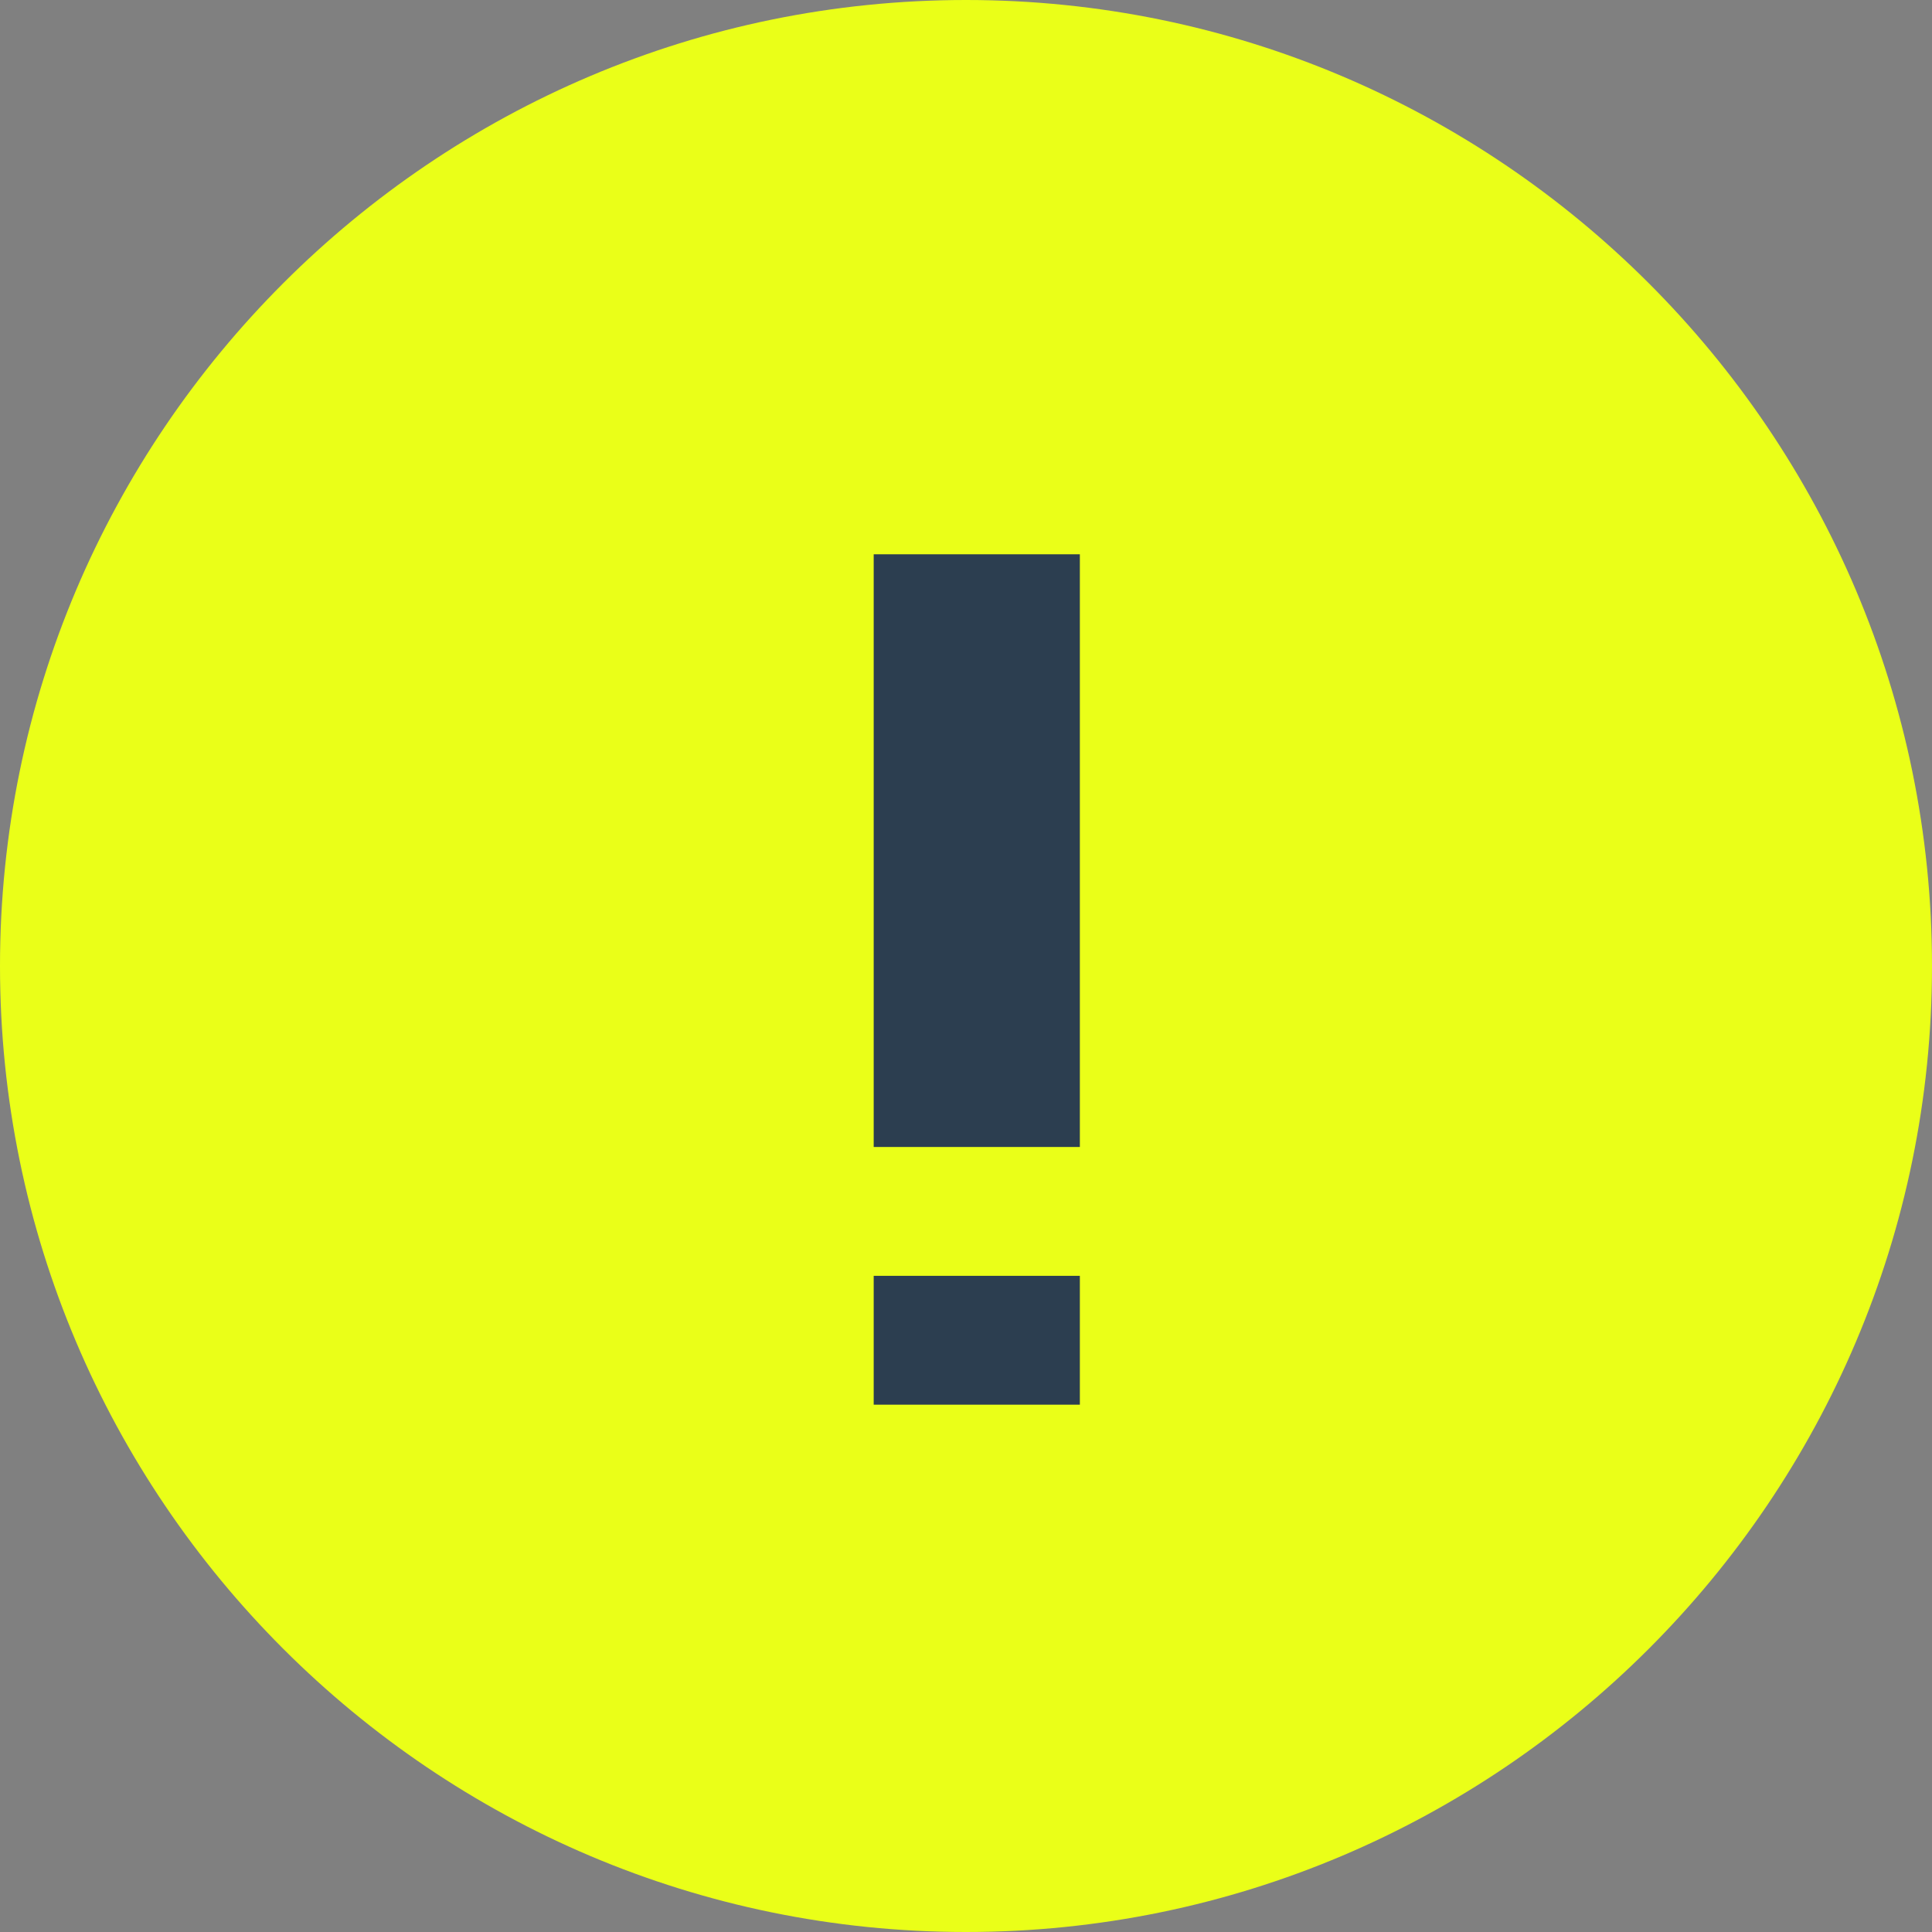<?xml version="1.0" encoding="UTF-8" standalone="no"?>
<svg
   xmlns:dc="http://purl.org/dc/elements/1.1/"
   xmlns:cc="http://creativecommons.org/ns#"
   xmlns:rdf="http://www.w3.org/1999/02/22-rdf-syntax-ns#"
   xmlns:svg="http://www.w3.org/2000/svg"
   xmlns="http://www.w3.org/2000/svg"
   xmlns:sodipodi="http://sodipodi.sourceforge.net/DTD/sodipodi-0.dtd"
   xmlns:inkscape="http://www.inkscape.org/namespaces/inkscape"
   height="55.78"
   style="clip-rule:evenodd;fill-rule:evenodd;stroke-linejoin:round;stroke-miterlimit:1.414"
   version="1.1"
   viewBox="0 0 55.78 55.78"
   width="55.78"
   xml:space="preserve"
   id="svg10"
   sodipodi:docname="exclamation.svg"
   inkscape:version="0.92.2 5c3e80d, 2017-08-06"><rect x="0" y="0" width="55.78" height="55.78" fill="#808080" stroke="none"/><defs
     id="defs14" /><sodipodi:namedview
     pagecolor="#ffffff"
     bordercolor="#666666"
     borderopacity="1"
     objecttolerance="10"
     gridtolerance="10"
     guidetolerance="10"
     inkscape:pageopacity="0"
     inkscape:pageshadow="2"
     inkscape:window-width="986"
     inkscape:window-height="722"
     id="namedview12"
     showgrid="false"
     inkscape:zoom="1.8730159"
     inkscape:cx="20.101186"
     inkscape:cy="37.979"
     inkscape:window-x="0"
     inkscape:window-y="0"
     inkscape:window-maximized="0"
     inkscape:current-layer="svg10"
     fit-margin-top="0"
     fit-margin-left="0"
     fit-margin-right="0"
     fit-margin-bottom="0" /><path
     d="M 27.89,0 C 12.509,0 0,12.509 0,27.89 c 0,15.382 12.509,27.89 27.89,27.89 15.382,0 27.89,-12.508 27.89,-27.89 C 55.78,12.509 43.272,0 27.89,0 Z"
     style="fill:#eaff18;stroke-width:0.744"
     id="path2"
     inkscape:connector-curvature="0" /><g
     id="g8"
     style="fill:#2c3e50;fill-opacity:1"
     transform="matrix(0.744,0,0,0.744,-9.795,-19.321)"><rect
       height="23"
       width="8"
       x="47.07"
       y="47.479"
       id="rect4"
       style="fill:#2c3e50;fill-opacity:1" /><rect
       height="5"
       width="8"
       x="47.07"
       y="75.479"
       id="rect6"
       style="fill:#2c3e50;fill-opacity:1" /></g></svg>